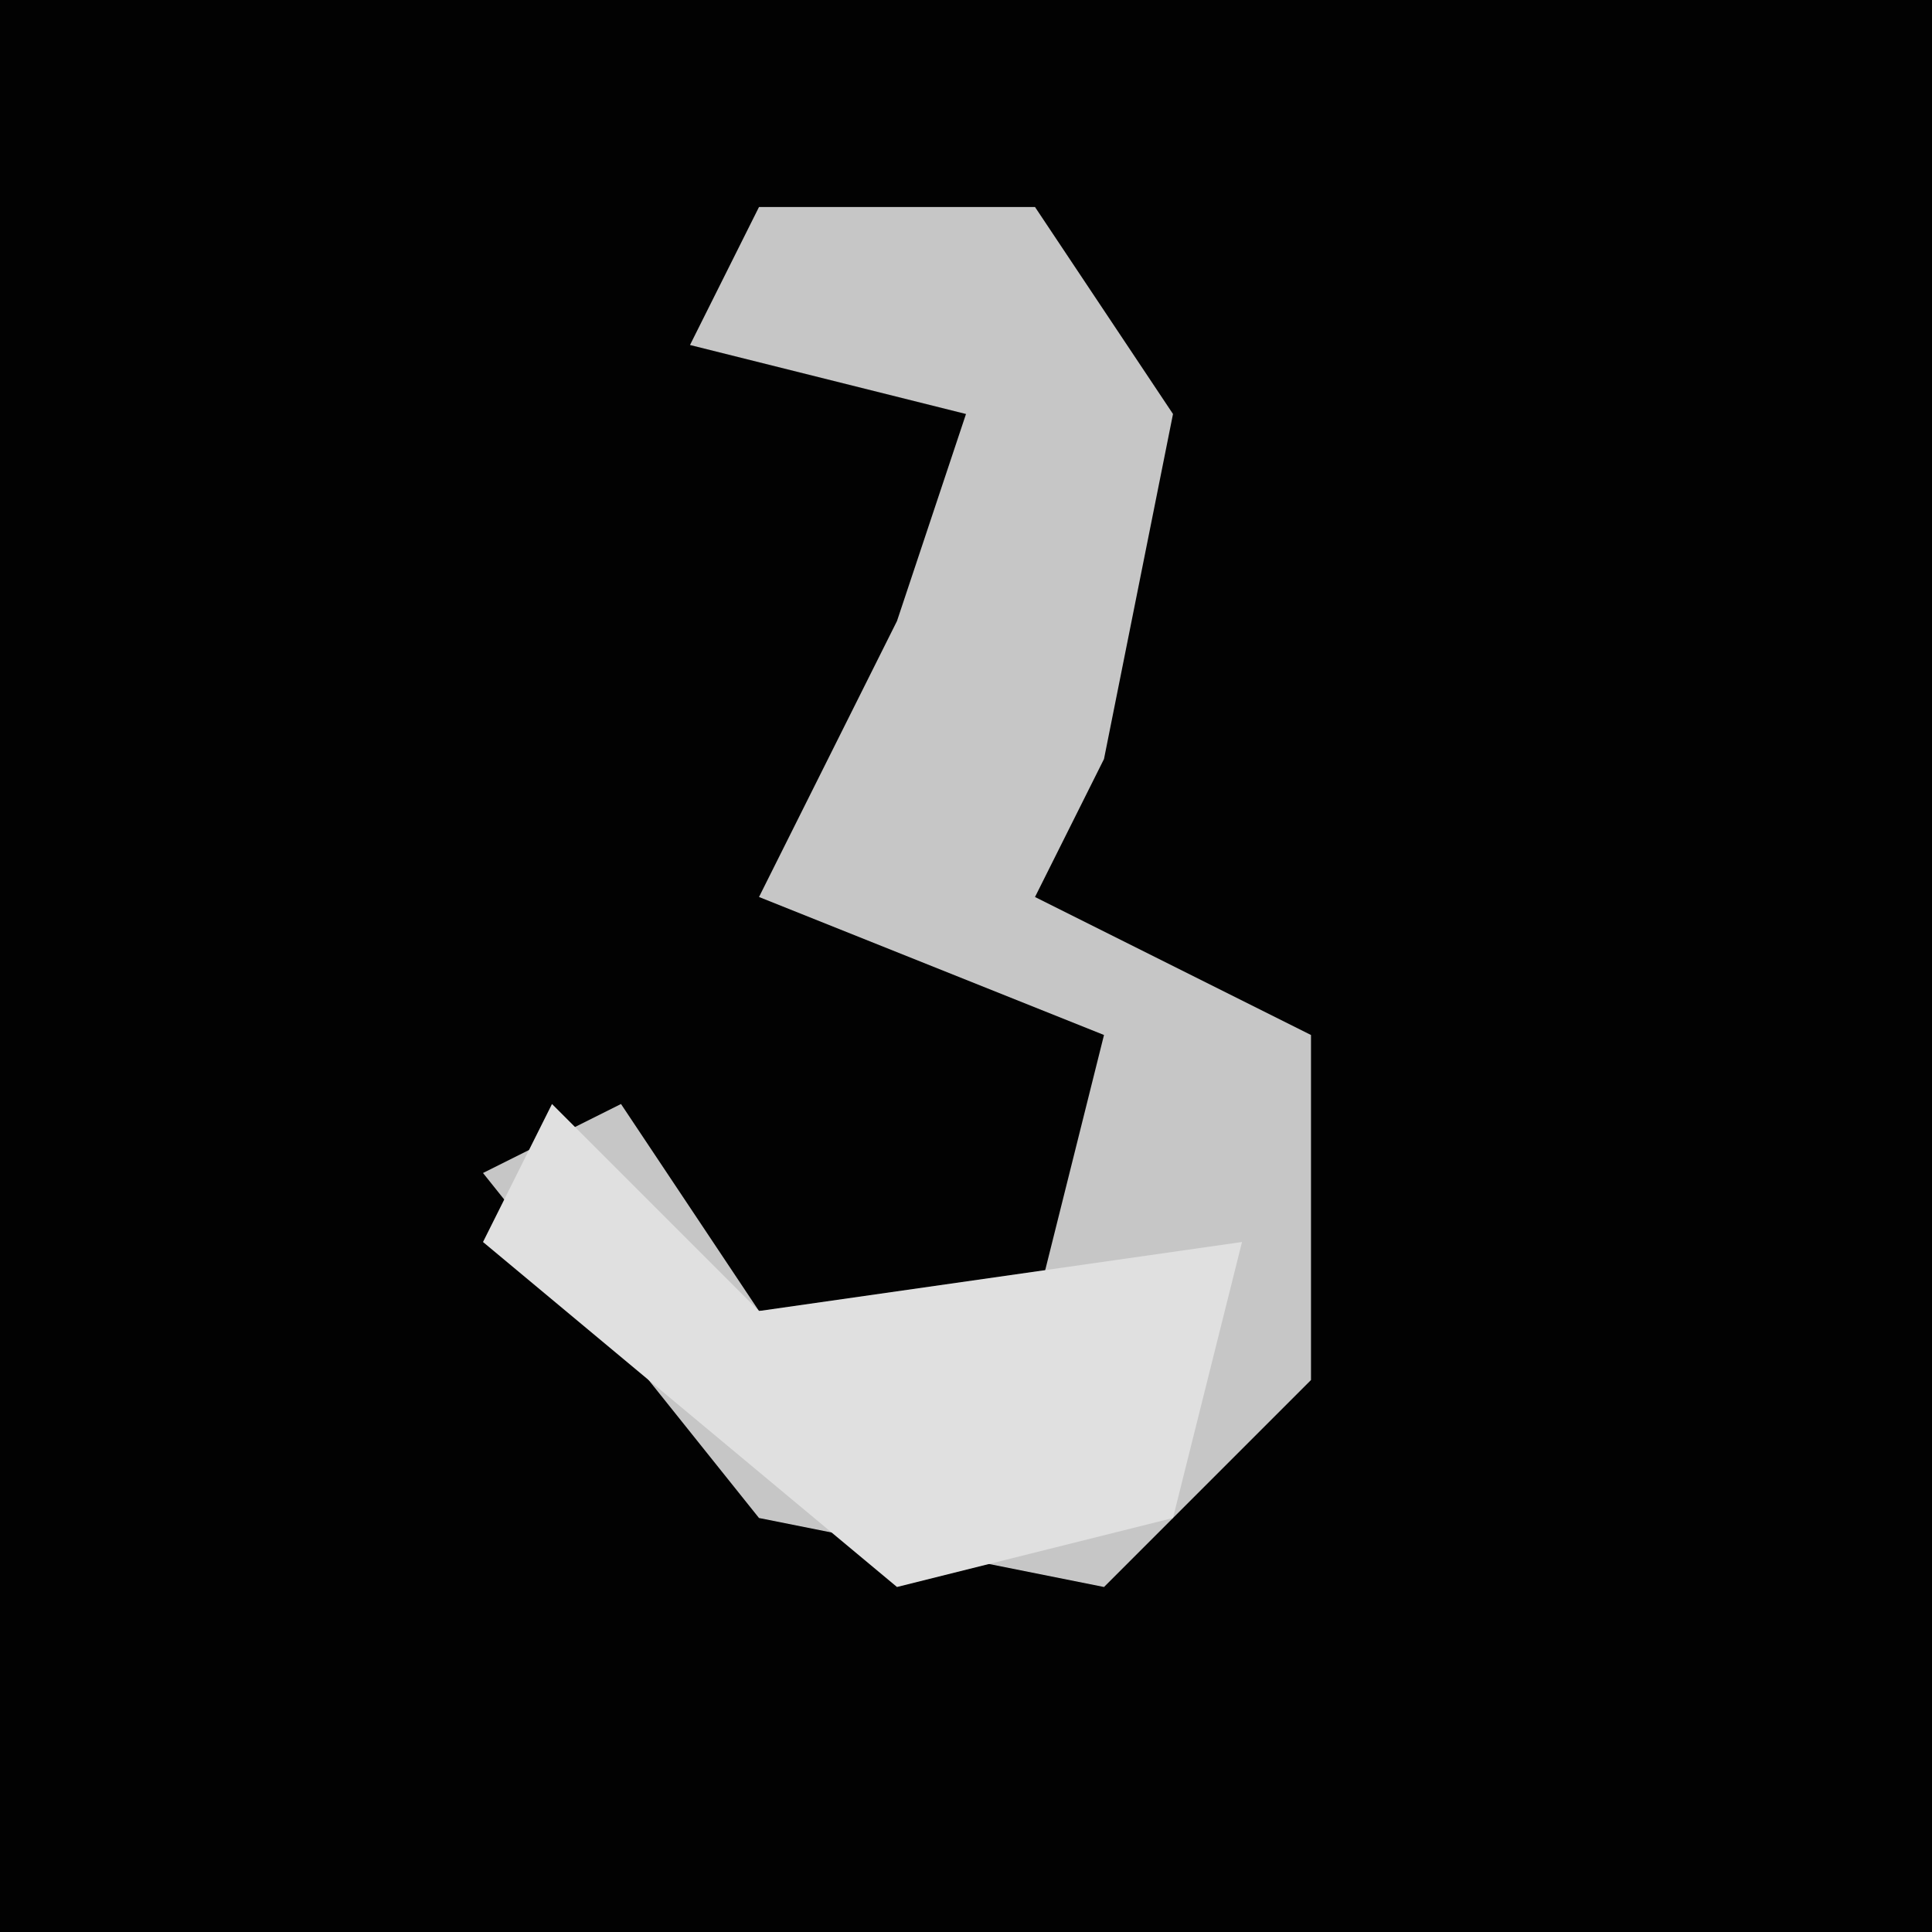 <?xml version="1.0" encoding="UTF-8"?>
<svg version="1.1" xmlns="http://www.w3.org/2000/svg" width="28" height="28">
<path d="M0,0 L28,0 L28,28 L0,28 Z " fill="#020202" transform="translate(0,0)"/>
<path d="M0,0 L4,0 L6,3 L5,8 L4,10 L8,12 L8,17 L5,20 L0,19 L-4,14 L-2,13 L0,16 L4,16 L5,12 L0,10 L2,6 L3,3 L-1,2 Z " fill="#C6C6C6" transform="translate(11,3)"/>
<path d="M0,0 L3,3 L10,2 L9,6 L5,7 L-1,2 Z " fill="#E0E0E0" transform="translate(8,16)"/>
</svg>
